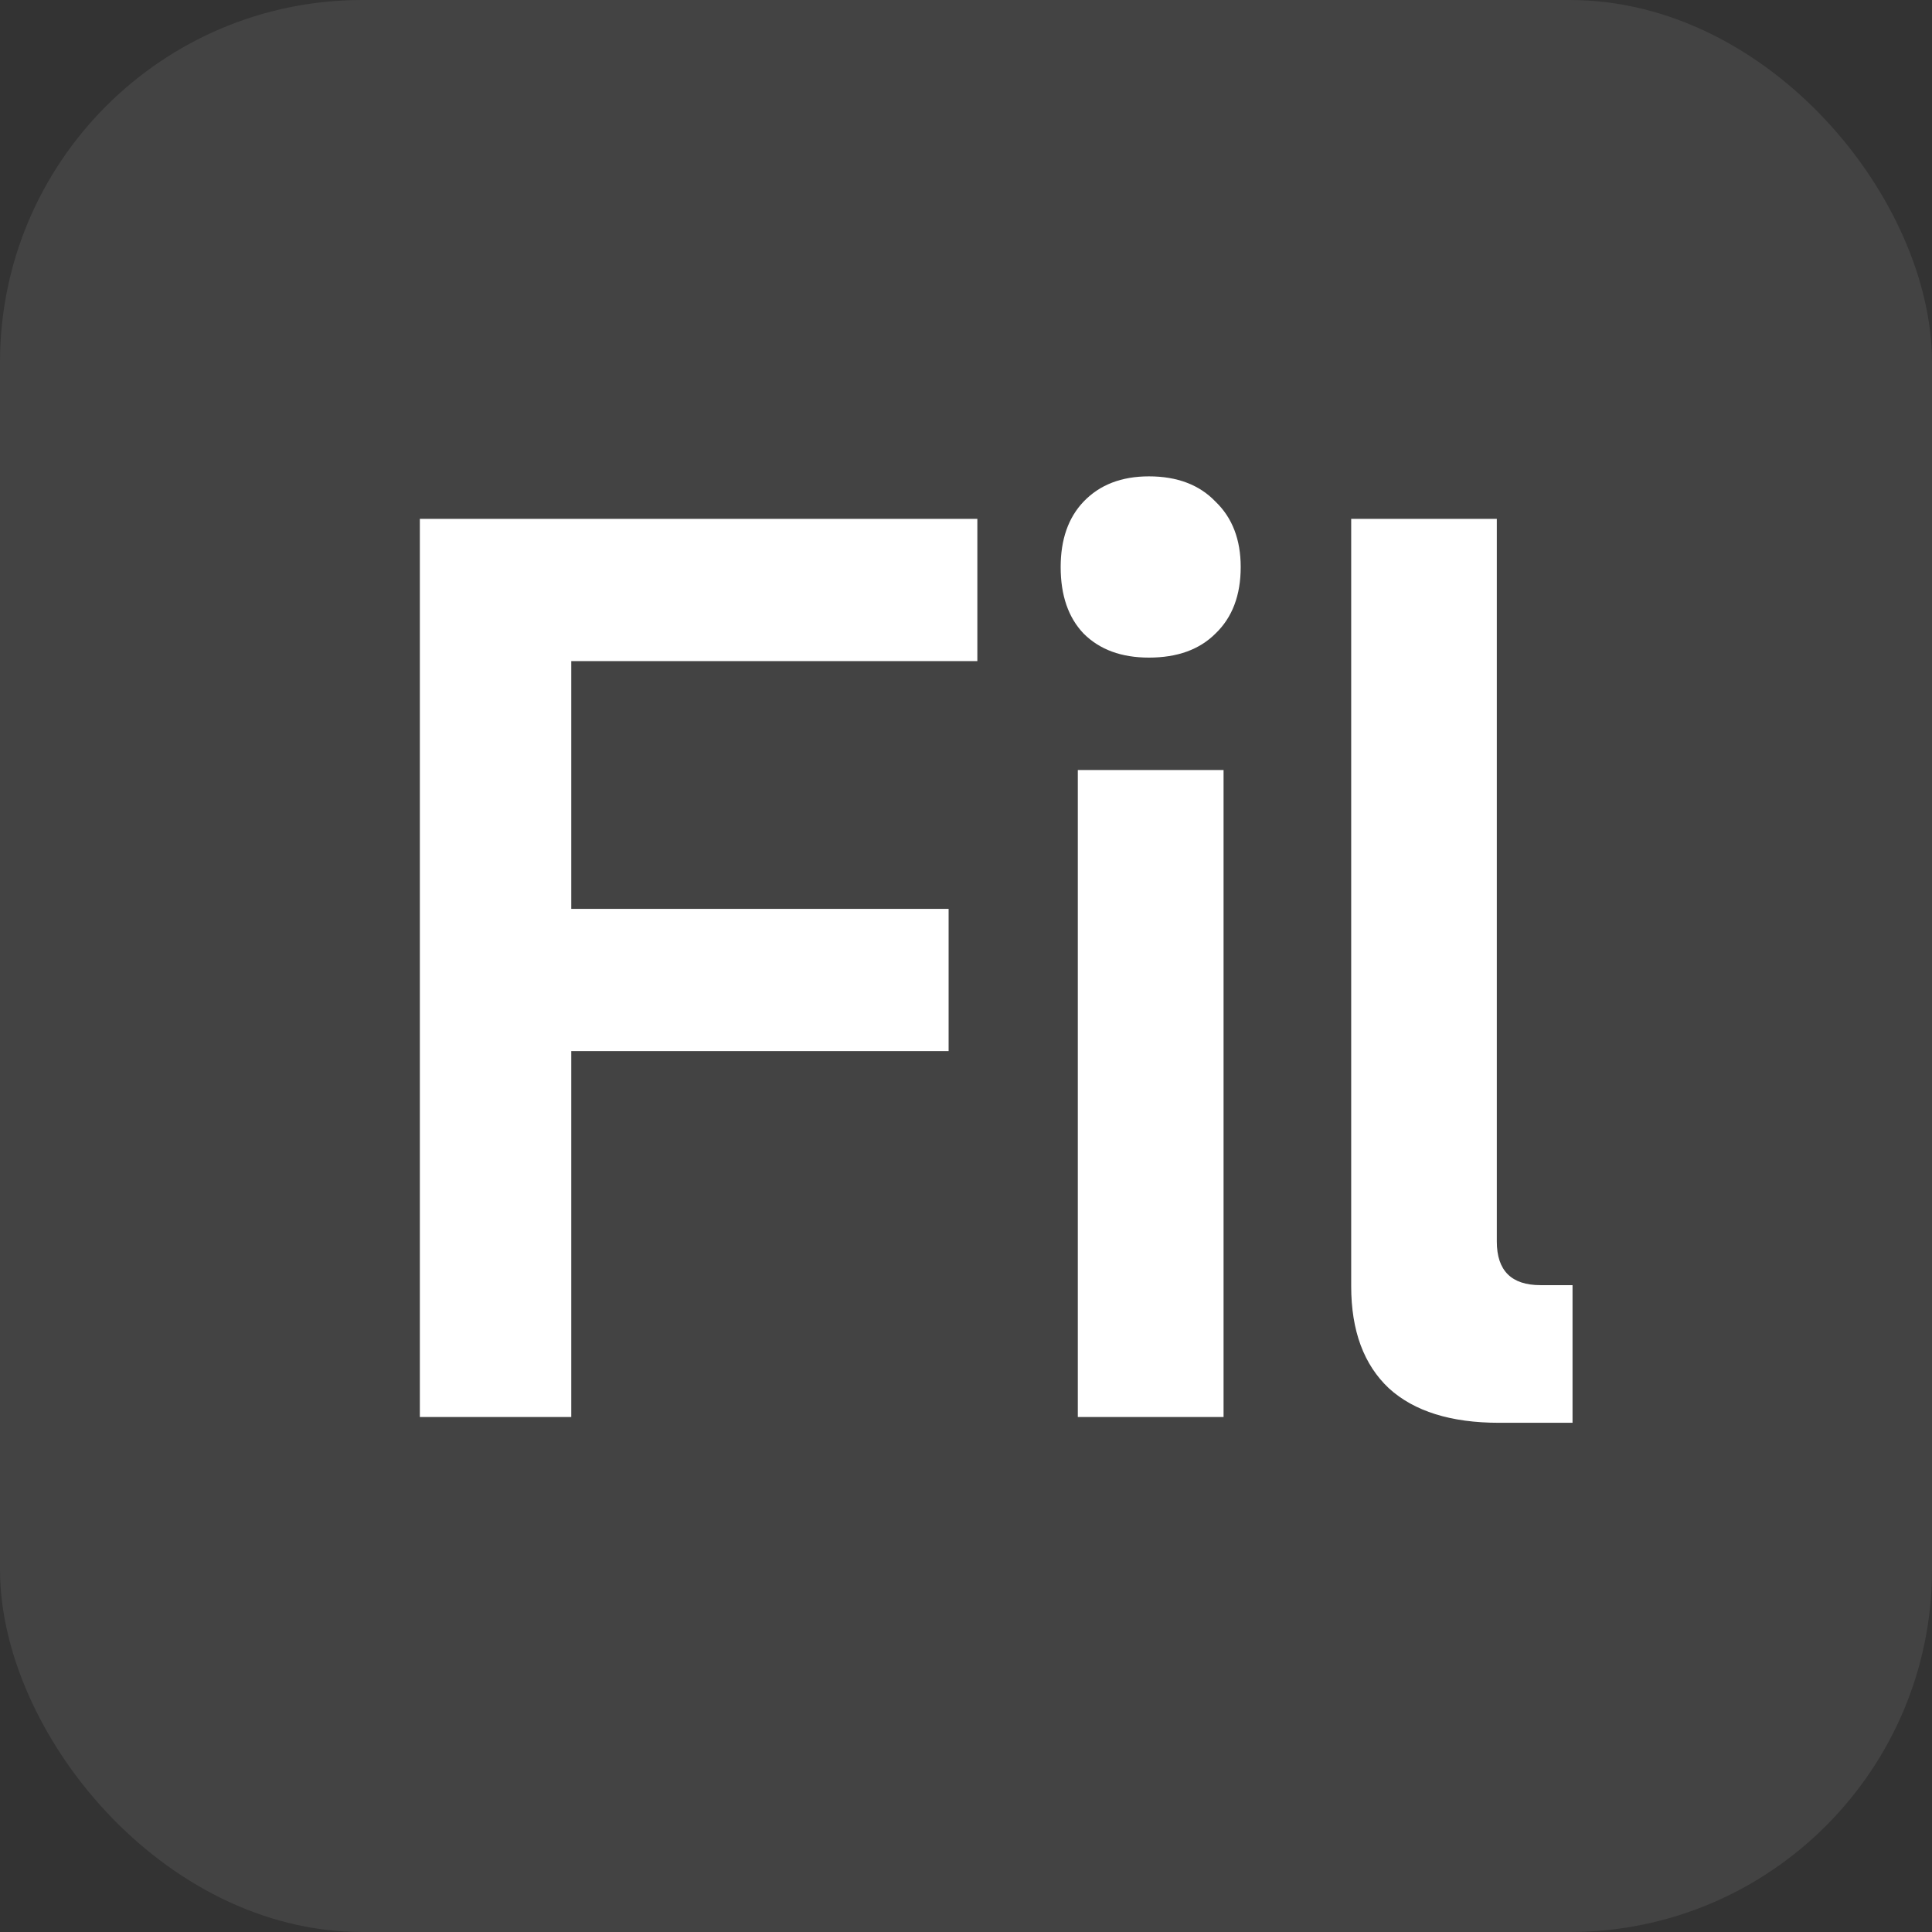 <svg viewBox="0 0 16 16" fill="none" xmlns="http://www.w3.org/2000/svg">
<rect x="0" y="0" width="16" height="16" fill="#333333" stroke="none"/>
<g clip-path="url(#clip0_334_1106)">
<rect width="16" height="16" rx="3" fill="white" fill-opacity="0.08"/>
<path d="M4.731 8.705V11.735H3.477V4.297H8.094V5.475H4.731V7.527H7.856V8.705H4.731ZM10.275 4.696C10.275 4.93 10.205 5.114 10.066 5.247C9.933 5.38 9.749 5.446 9.515 5.446C9.287 5.446 9.107 5.38 8.974 5.247C8.847 5.114 8.784 4.93 8.784 4.696C8.784 4.468 8.847 4.287 8.974 4.154C9.107 4.015 9.287 3.945 9.515 3.945C9.749 3.945 9.933 4.015 10.066 4.154C10.205 4.287 10.275 4.468 10.275 4.696ZM10.133 6.377V11.735H8.926V6.377H10.133ZM11.19 4.297H12.396V10.282C12.396 10.523 12.517 10.643 12.757 10.643H13.023V11.783H12.415C12.016 11.783 11.712 11.688 11.503 11.498C11.294 11.302 11.19 11.02 11.19 10.652V4.297Z" fill="white"/>
</g>
<defs>
<clipPath id="clip0_334_1106">
<rect width="16" height="16" fill="white"/>
</clipPath>
</defs>
</svg>
